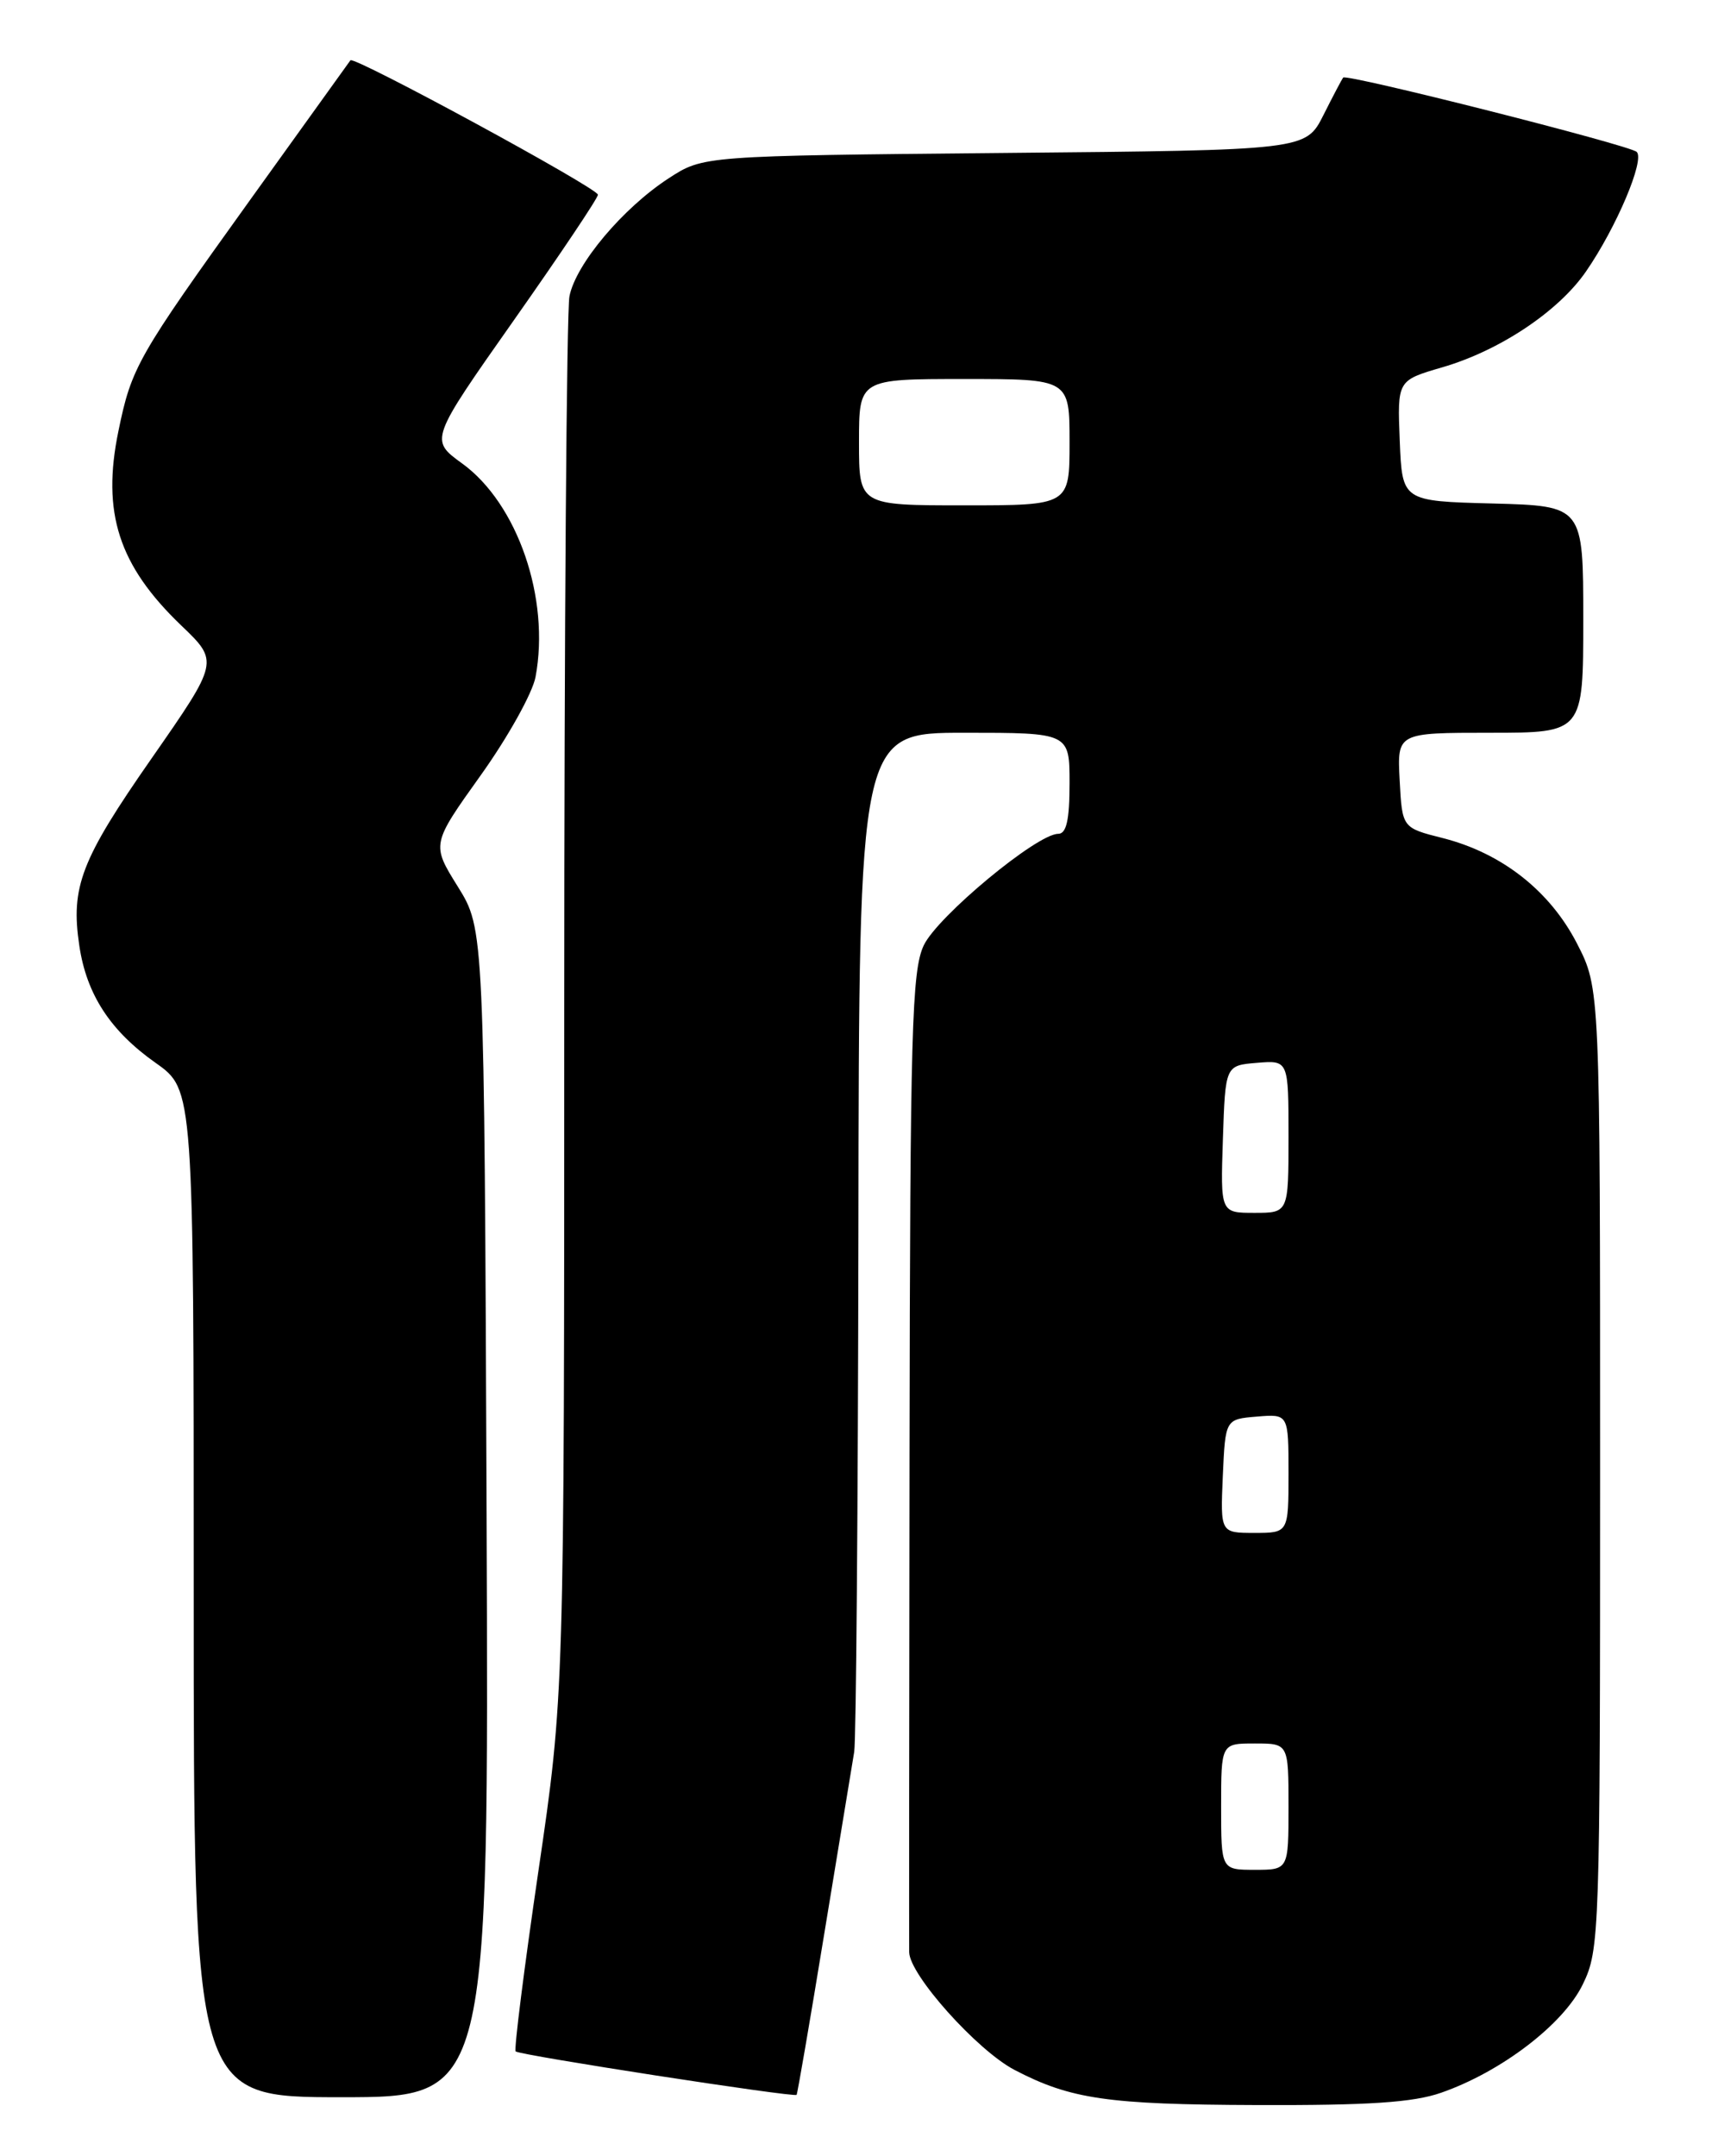 <?xml version="1.0" encoding="UTF-8" standalone="no"?>
<!DOCTYPE svg PUBLIC "-//W3C//DTD SVG 1.1//EN" "http://www.w3.org/Graphics/SVG/1.1/DTD/svg11.dtd" >
<svg xmlns="http://www.w3.org/2000/svg" xmlns:xlink="http://www.w3.org/1999/xlink" version="1.1" viewBox="0 0 204 256">
 <g >
 <path fill="currentColor"
d=" M 171.12 248.47 C 178.28 245.98 185.67 240.32 187.95 235.59 C 189.94 231.49 190.00 229.75 190.00 174.36 C 190.00 117.36 190.00 117.36 187.25 112.01 C 184.03 105.76 178.32 101.28 171.30 99.50 C 166.50 98.29 166.50 98.29 166.20 92.64 C 165.90 87.00 165.90 87.00 176.95 87.00 C 188.00 87.00 188.00 87.00 188.00 73.53 C 188.00 60.07 188.00 60.07 177.25 59.78 C 166.50 59.50 166.50 59.50 166.21 52.33 C 165.92 45.17 165.92 45.17 171.23 43.62 C 178.06 41.64 185.05 36.98 188.32 32.24 C 191.93 27.02 195.35 18.94 194.34 18.03 C 193.44 17.22 159.91 8.73 159.49 9.21 C 159.36 9.37 158.30 11.37 157.15 13.66 C 155.05 17.83 155.05 17.83 119.27 18.16 C 83.50 18.50 83.50 18.50 79.40 21.17 C 73.97 24.70 68.38 31.34 67.62 35.17 C 67.28 36.86 67.00 74.93 67.00 119.76 C 67.00 201.28 67.00 201.28 63.92 222.23 C 62.23 233.75 61.02 243.35 61.23 243.56 C 61.67 244.01 94.30 249.05 94.59 248.72 C 94.69 248.60 96.18 239.95 97.89 229.50 C 99.61 219.05 101.20 209.38 101.43 208.00 C 101.66 206.62 101.88 178.84 101.93 146.25 C 102.00 87.00 102.00 87.00 114.50 87.00 C 127.00 87.00 127.00 87.00 127.00 93.00 C 127.00 97.37 126.63 99.00 125.65 99.00 C 123.13 99.00 111.32 108.80 109.69 112.24 C 108.27 115.24 108.07 122.34 108.00 172.57 C 107.96 203.88 107.94 230.53 107.96 231.79 C 108.01 234.48 116.03 243.44 120.47 245.76 C 127.12 249.23 131.52 249.87 149.12 249.93 C 162.49 249.98 167.80 249.63 171.12 248.47 Z  M 57.78 179.66 C 57.50 110.32 57.50 110.32 54.37 105.28 C 51.23 100.24 51.23 100.24 57.08 92.05 C 60.30 87.55 63.23 82.29 63.59 80.38 C 65.34 71.06 61.46 59.80 54.88 55.03 C 51.02 52.23 51.02 52.23 61.01 38.03 C 66.50 30.23 71.00 23.52 71.00 23.12 C 71.00 22.35 42.00 6.60 41.61 7.16 C 41.48 7.35 36.14 14.78 29.74 23.68 C 16.29 42.41 15.62 43.59 14.06 51.19 C 12.06 60.87 14.09 67.14 21.52 74.26 C 26.00 78.55 26.00 78.55 18.01 90.03 C 9.61 102.08 8.37 105.30 9.42 112.29 C 10.28 118.08 13.11 122.41 18.50 126.21 C 23.00 129.39 23.00 129.39 23.00 189.19 C 23.00 249.00 23.00 249.00 40.53 249.00 C 58.05 249.00 58.05 249.00 57.78 179.66 Z  M 145.00 214.50 C 145.00 207.00 145.00 207.00 149.00 207.00 C 153.00 207.00 153.00 207.00 153.00 214.50 C 153.00 222.00 153.00 222.00 149.00 222.00 C 145.00 222.00 145.00 222.00 145.00 214.50 Z  M 145.20 175.25 C 145.50 168.50 145.50 168.50 149.25 168.19 C 153.00 167.88 153.00 167.88 153.00 174.94 C 153.00 182.00 153.00 182.00 148.95 182.00 C 144.91 182.00 144.91 182.00 145.20 175.25 Z  M 145.21 135.25 C 145.50 126.50 145.50 126.50 149.25 126.19 C 153.00 125.88 153.00 125.88 153.00 134.94 C 153.00 144.00 153.00 144.00 148.96 144.00 C 144.92 144.00 144.92 144.00 145.21 135.25 Z  M 102.00 52.50 C 102.00 45.00 102.00 45.00 114.50 45.00 C 127.00 45.00 127.00 45.00 127.00 52.50 C 127.00 60.00 127.00 60.00 114.50 60.00 C 102.00 60.00 102.00 60.00 102.00 52.50 Z "/>
</g>
</svg>